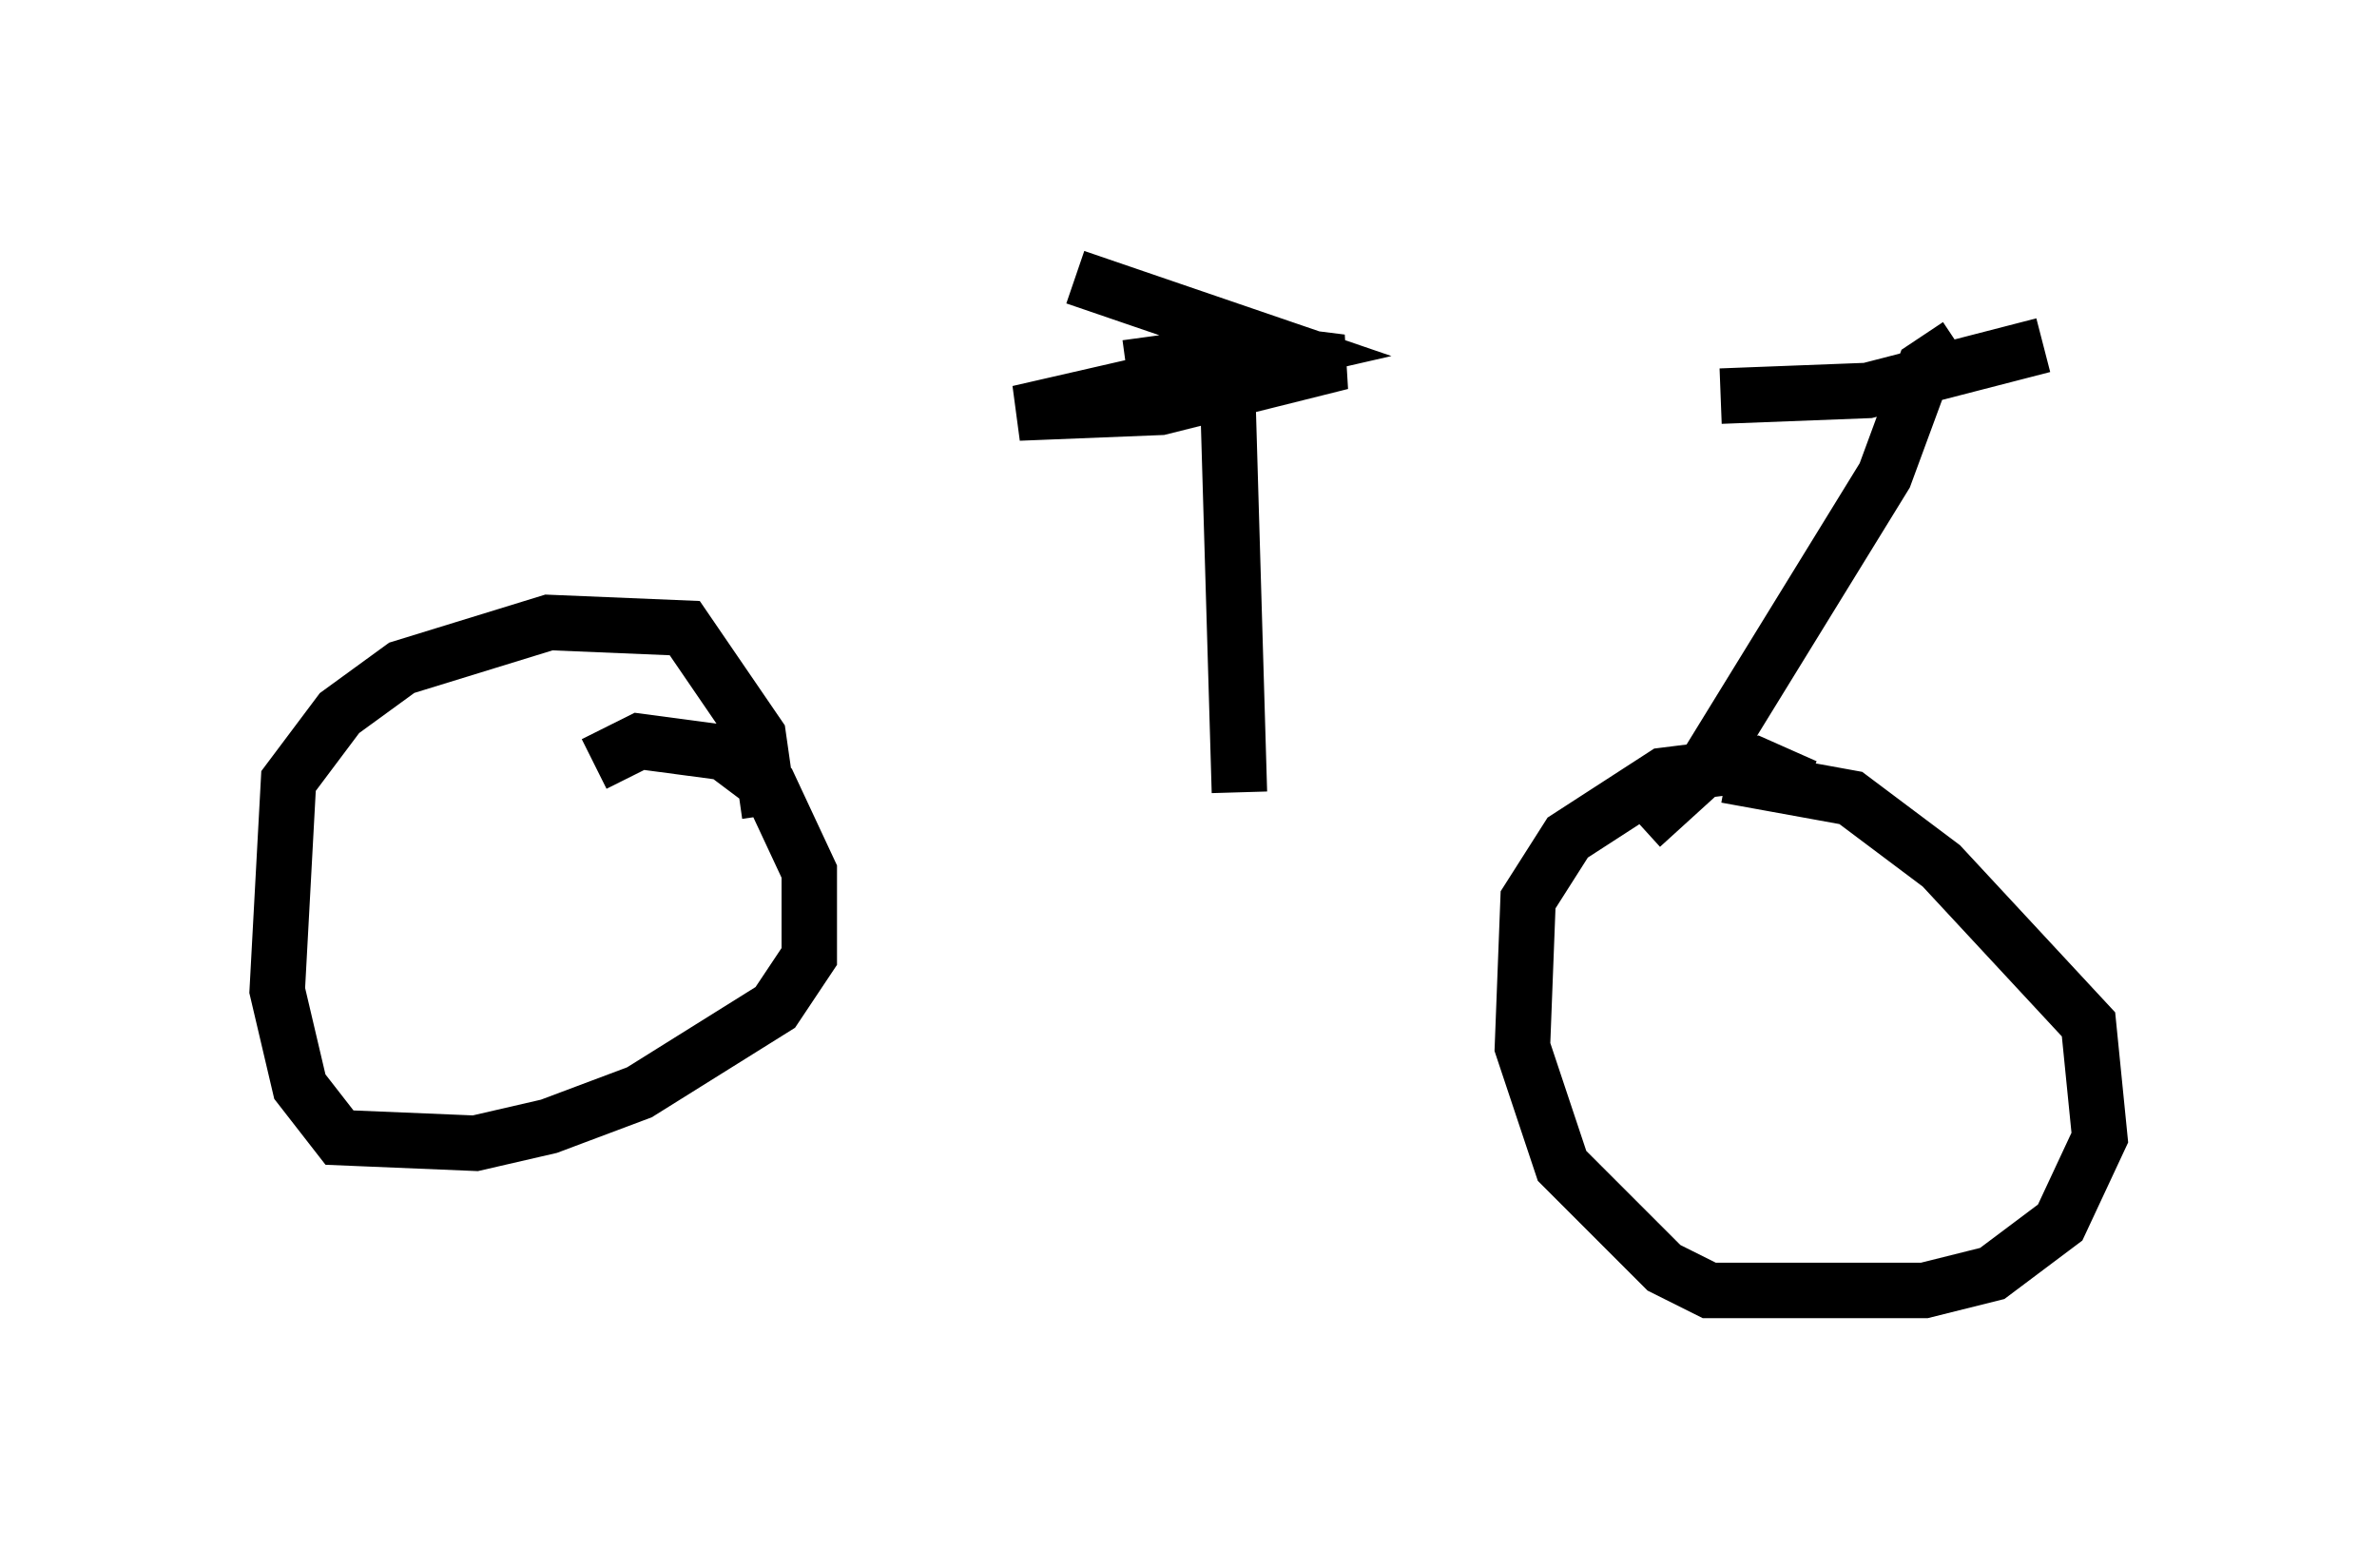 <?xml version="1.0" encoding="utf-8" ?>
<svg baseProfile="full" height="28.273" version="1.1" width="42.871" xmlns="http://www.w3.org/2000/svg" xmlns:ev="http://www.w3.org/2001/xml-events" xmlns:xlink="http://www.w3.org/1999/xlink"><defs /><rect fill="white" height="28.273" width="42.871" x="0" y="0" /><path d="M13.677, 13.473 m17.661, 0.102 m-1.735, 1.327 l1.123, -1.021 3.267, -5.308 l0.715, -1.94 0.613, -0.408 m-4.288, 0.919 l2.654, -0.102 3.165, -0.817 m-5.717, 7.758 l2.246, 0.408 1.633, 1.225 l2.654, 2.858 0.204, 2.042 l-0.715, 1.531 -1.225, 0.919 l-1.225, 0.306 -3.879, 0.0 l-0.817, -0.408 -1.838, -1.838 l-0.715, -2.144 0.102, -2.654 l0.715, -1.123 1.735, -1.123 l1.633, -0.204 0.919, 0.408 m-21.846, -0.408 l0.817, -0.408 1.531, 0.204 l0.817, 0.613 0.715, 1.531 l0.0, 1.531 -0.613, 0.919 l-2.45, 1.531 -1.633, 0.613 l-1.327, 0.306 -2.45, -0.102 l-0.715, -0.919 -0.408, -1.735 l0.204, -3.777 0.919, -1.225 l1.123, -0.817 2.654, -0.817 l2.45, 0.102 1.327, 1.94 l0.204, 1.429 m8.473, -0.408 l-0.204, -6.942 m-2.756, -2.348 l3.879, 1.327 -4.9, 1.123 l2.552, -0.102 3.267, -0.817 l-1.633, -0.204 -2.246, 0.306 " fill="none" stroke="black" stroke-width="1" /></svg>